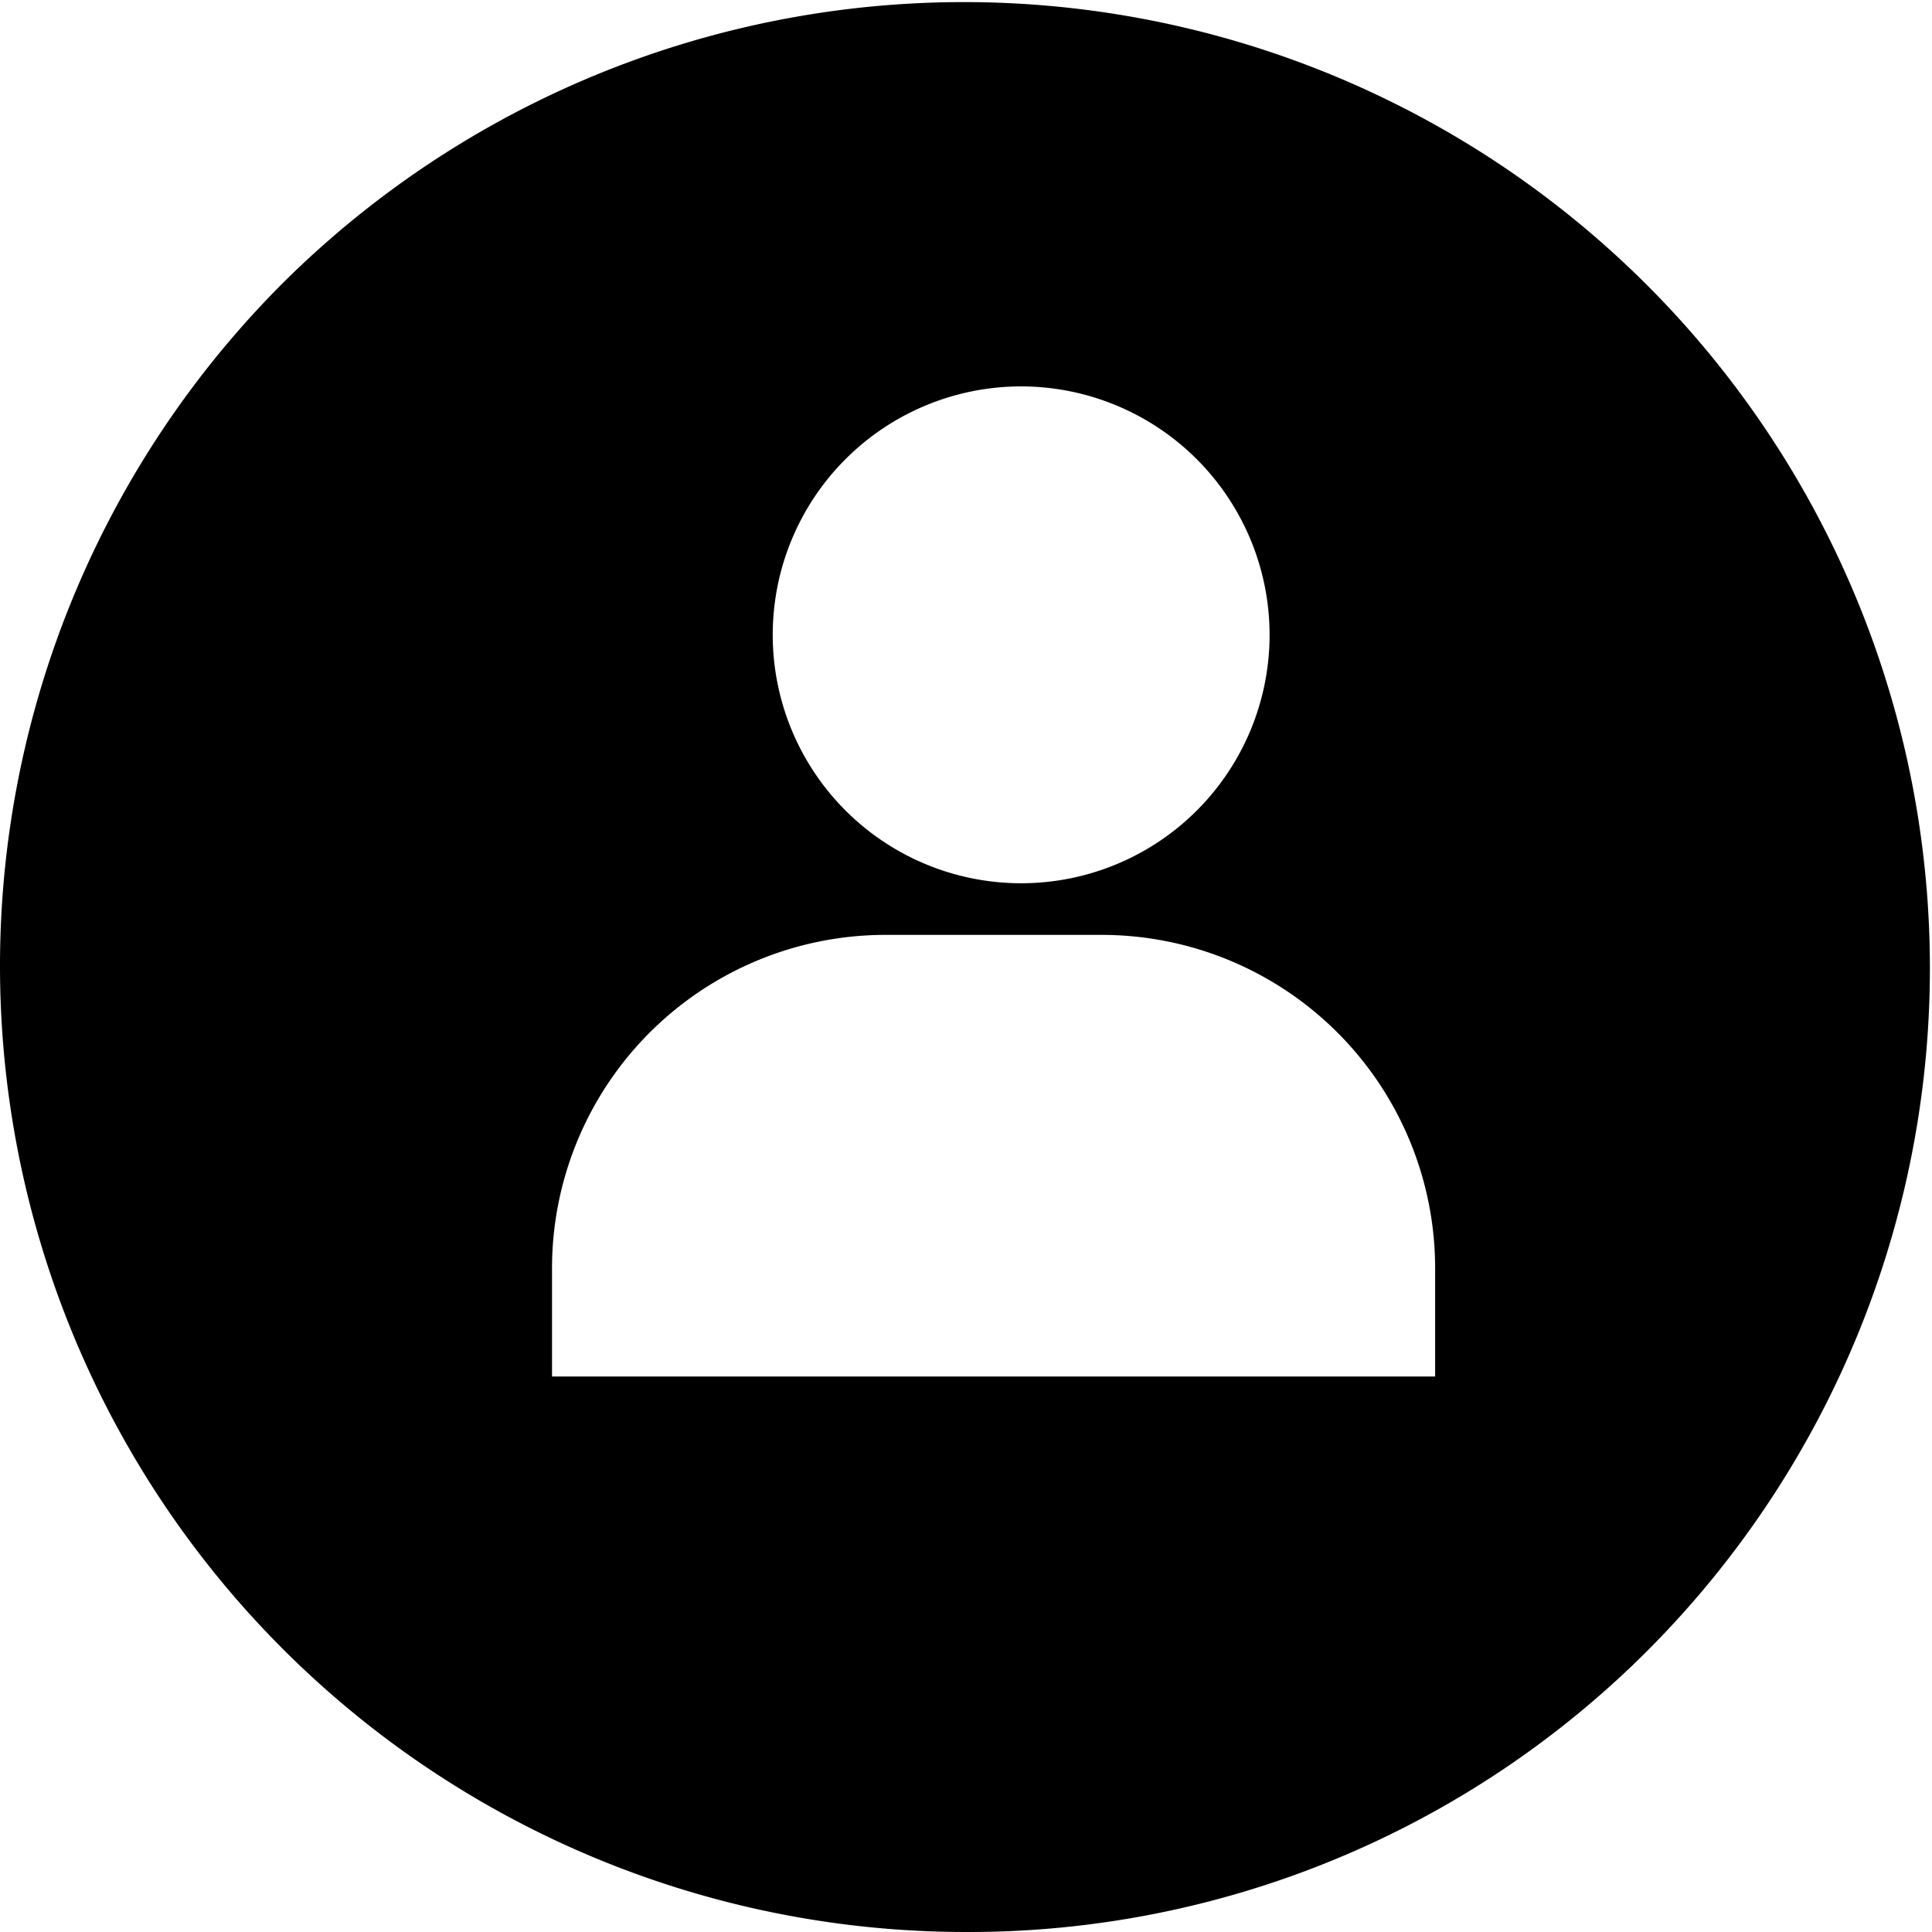 <svg xmlns="http://www.w3.org/2000/svg" width="29" height="29.001" viewBox="0 0 29 29.001">
  <path id="Exclusion_8" dataname="Exclusion 8" d="M14.5,29A14.5,14.5,0,0,1,4.248,4.247,14.5,14.5,0,0,1,24.754,24.753,14.4,14.4,0,0,1,14.5,29ZM13.287,14.033a5.006,5.006,0,0,0-5,5v1.629H21.543V19.033a5.006,5.006,0,0,0-5-5ZM15.329,5.8a3.729,3.729,0,1,0,3.729,3.729A3.732,3.732,0,0,0,15.329,5.8Z" transform="translate(-0.001)" />
</svg>
